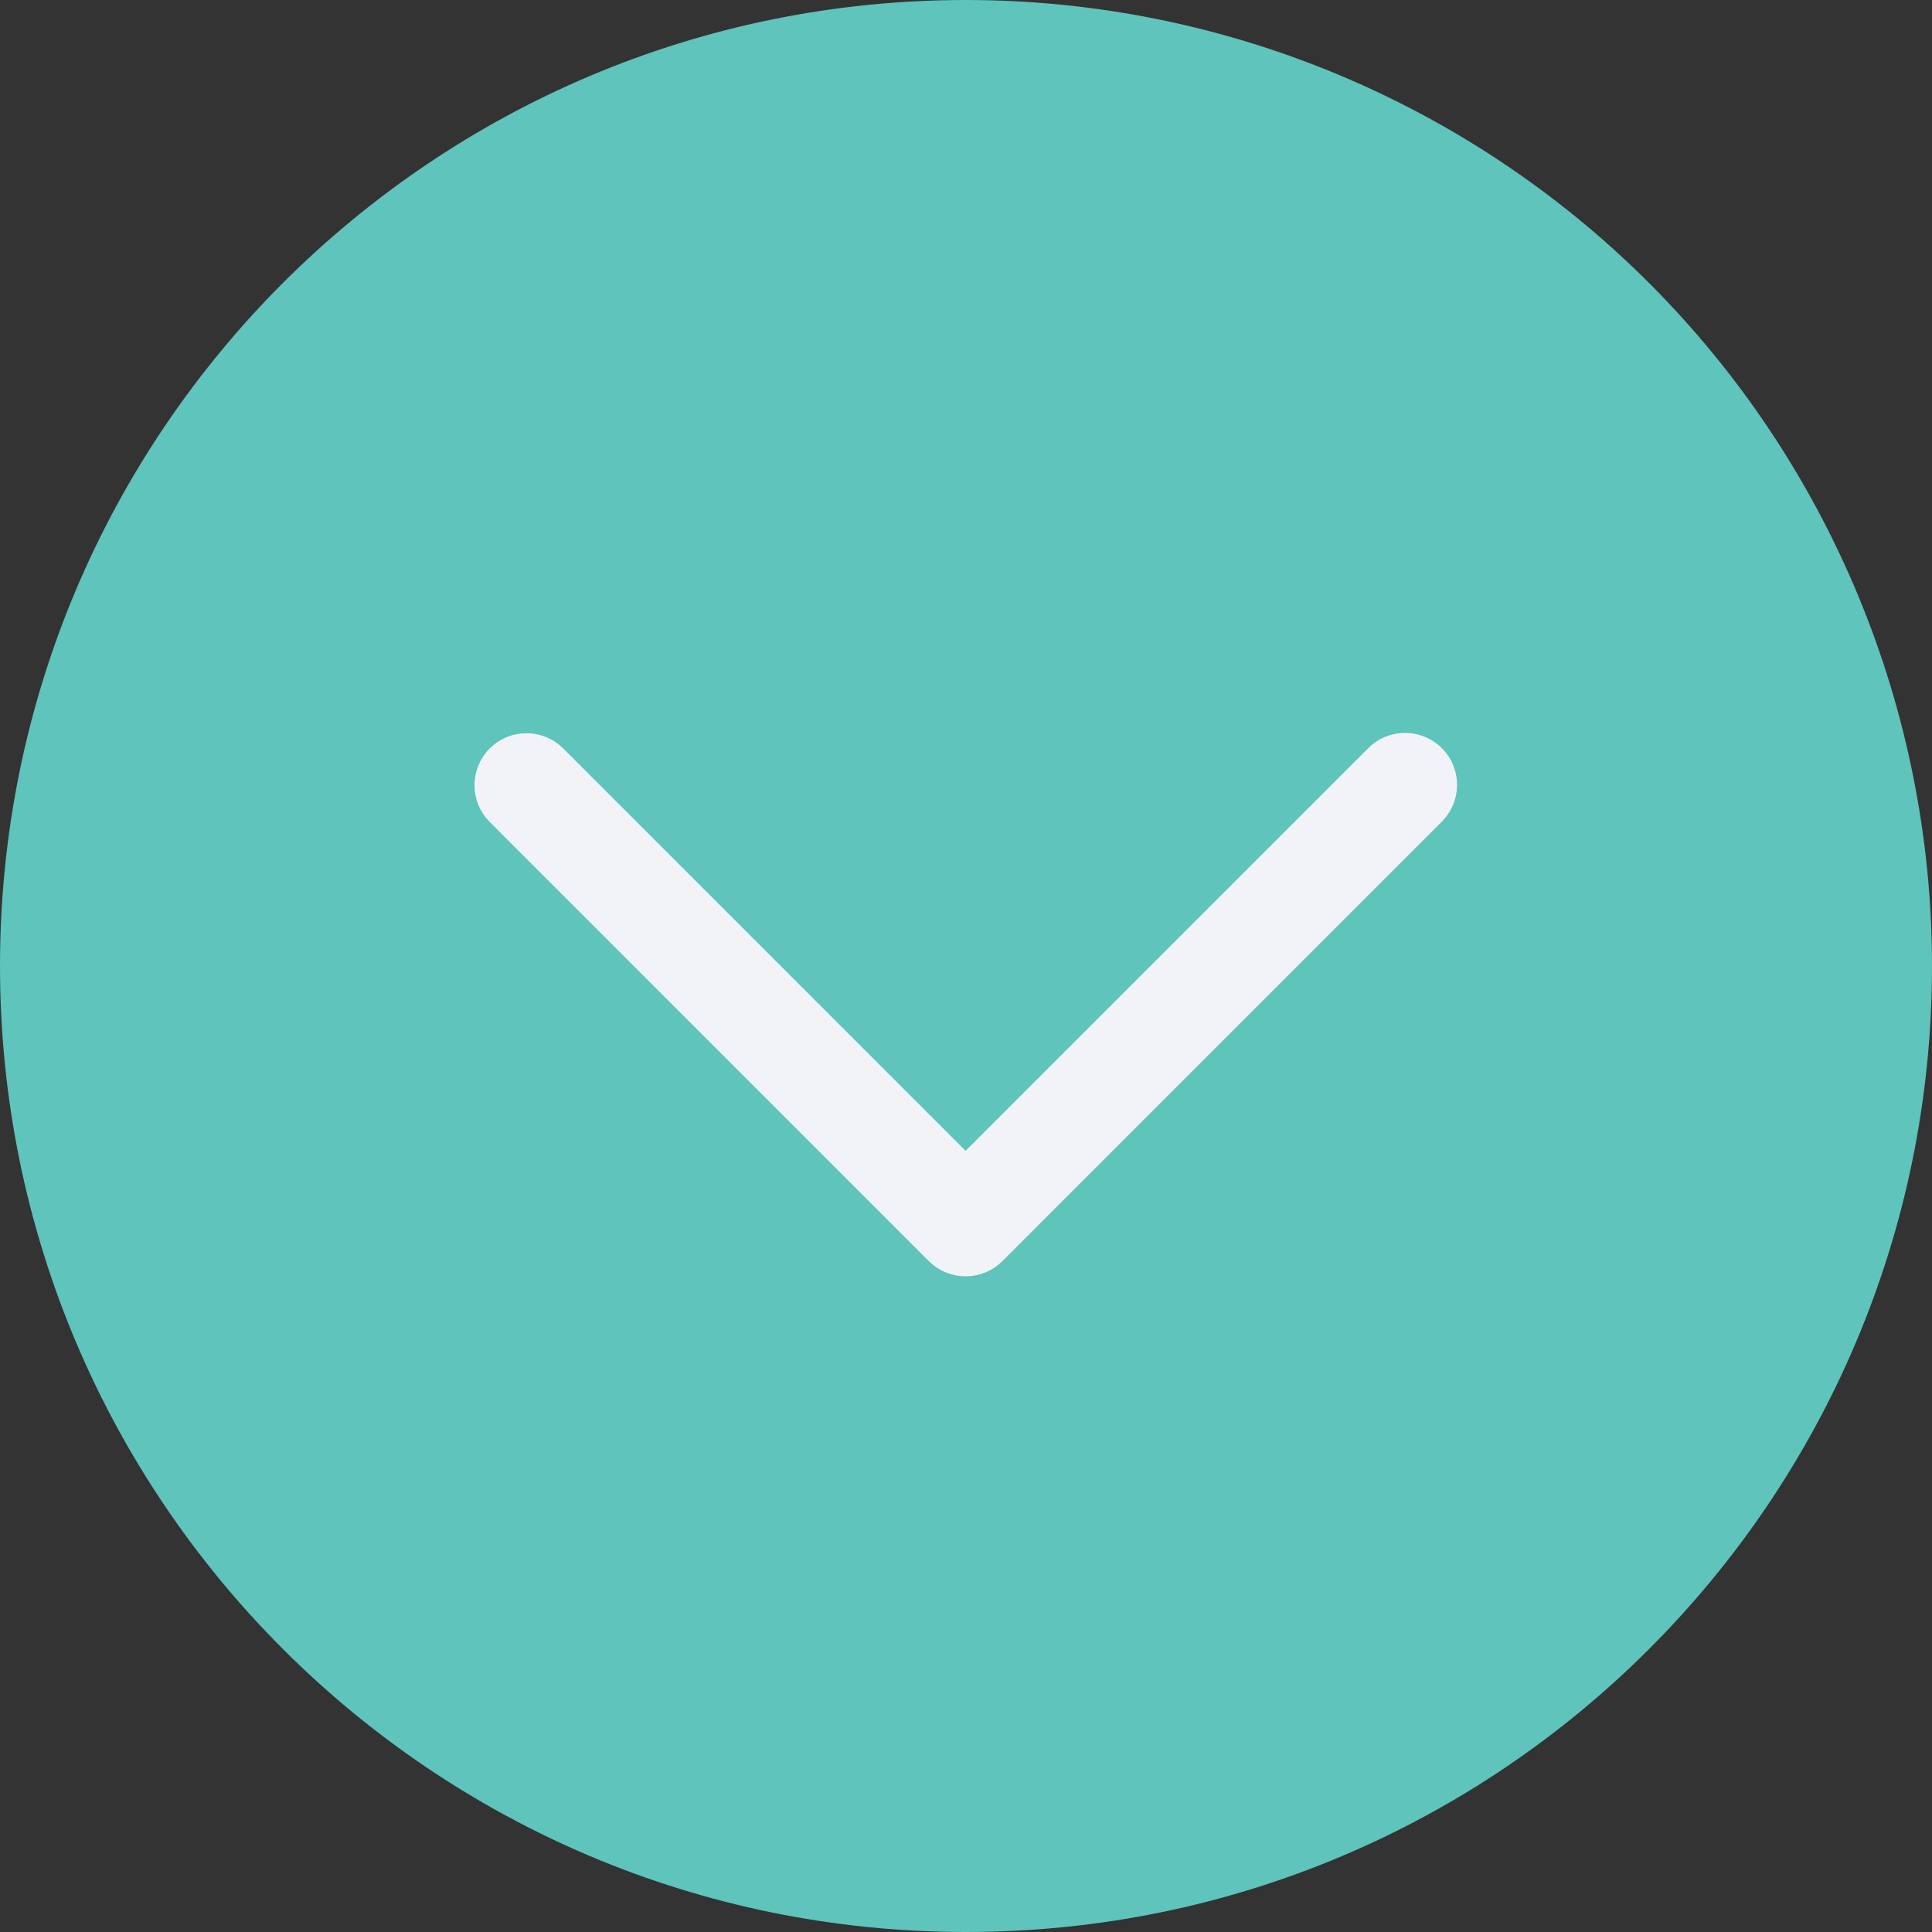<?xml version="1.0" encoding="UTF-8"?>
<svg width="35px" height="35px" viewBox="0 0 35 35" version="1.1" xmlns="http://www.w3.org/2000/svg" xmlns:xlink="http://www.w3.org/1999/xlink">
    <rect x="0" y="0" width="35" height="35" fill="#333333" stroke="none"/>
    <!-- Generator: sketchtool 63.1 (101010) - https://sketch.com -->
    <title>B3741CCF-65F3-4E1A-86B1-6A82D44824BF</title>
    <desc>Created with sketchtool.</desc>
    <g id="Desktop" stroke="none" stroke-width="1" fill="none" fill-rule="evenodd">
        <g id="Web_desktop" transform="translate(-1374, -4123)" fill-rule="nonzero">
            <g id="Raspored-sekcija" transform="translate(220, 2868)">
                <g id="Group-36" transform="translate(0, 1207)">
                    <g id="Strelica" transform="translate(1154, 48)">
                        <path d="M17.5,0 C7.835,0 0,7.835 0,17.5 C0,27.165 7.835,35 17.5,35 C27.165,35 35,27.165 35,17.5 C35,12.859 33.156,8.408 29.874,5.126 C26.592,1.844 22.141,0 17.5,0 Z" id="Shape" fill="#5EC4BC"></path>
                        <path d="M25.896,14.219 C25.896,14.337 25.849,14.449 25.766,14.532 L17.806,22.493 C17.633,22.665 17.353,22.665 17.18,22.493 L9.22,14.532 C9.052,14.359 9.055,14.083 9.225,13.912 C9.396,13.742 9.672,13.739 9.845,13.907 L17.493,21.555 L25.141,13.907 C25.267,13.78 25.457,13.743 25.623,13.811 C25.788,13.879 25.896,14.041 25.896,14.219 Z" id="Shape" stroke="#F1F3F6" fill="#F1F3F6"></path>
                    </g>
                </g>
            </g>
        </g>
    </g>
</svg>